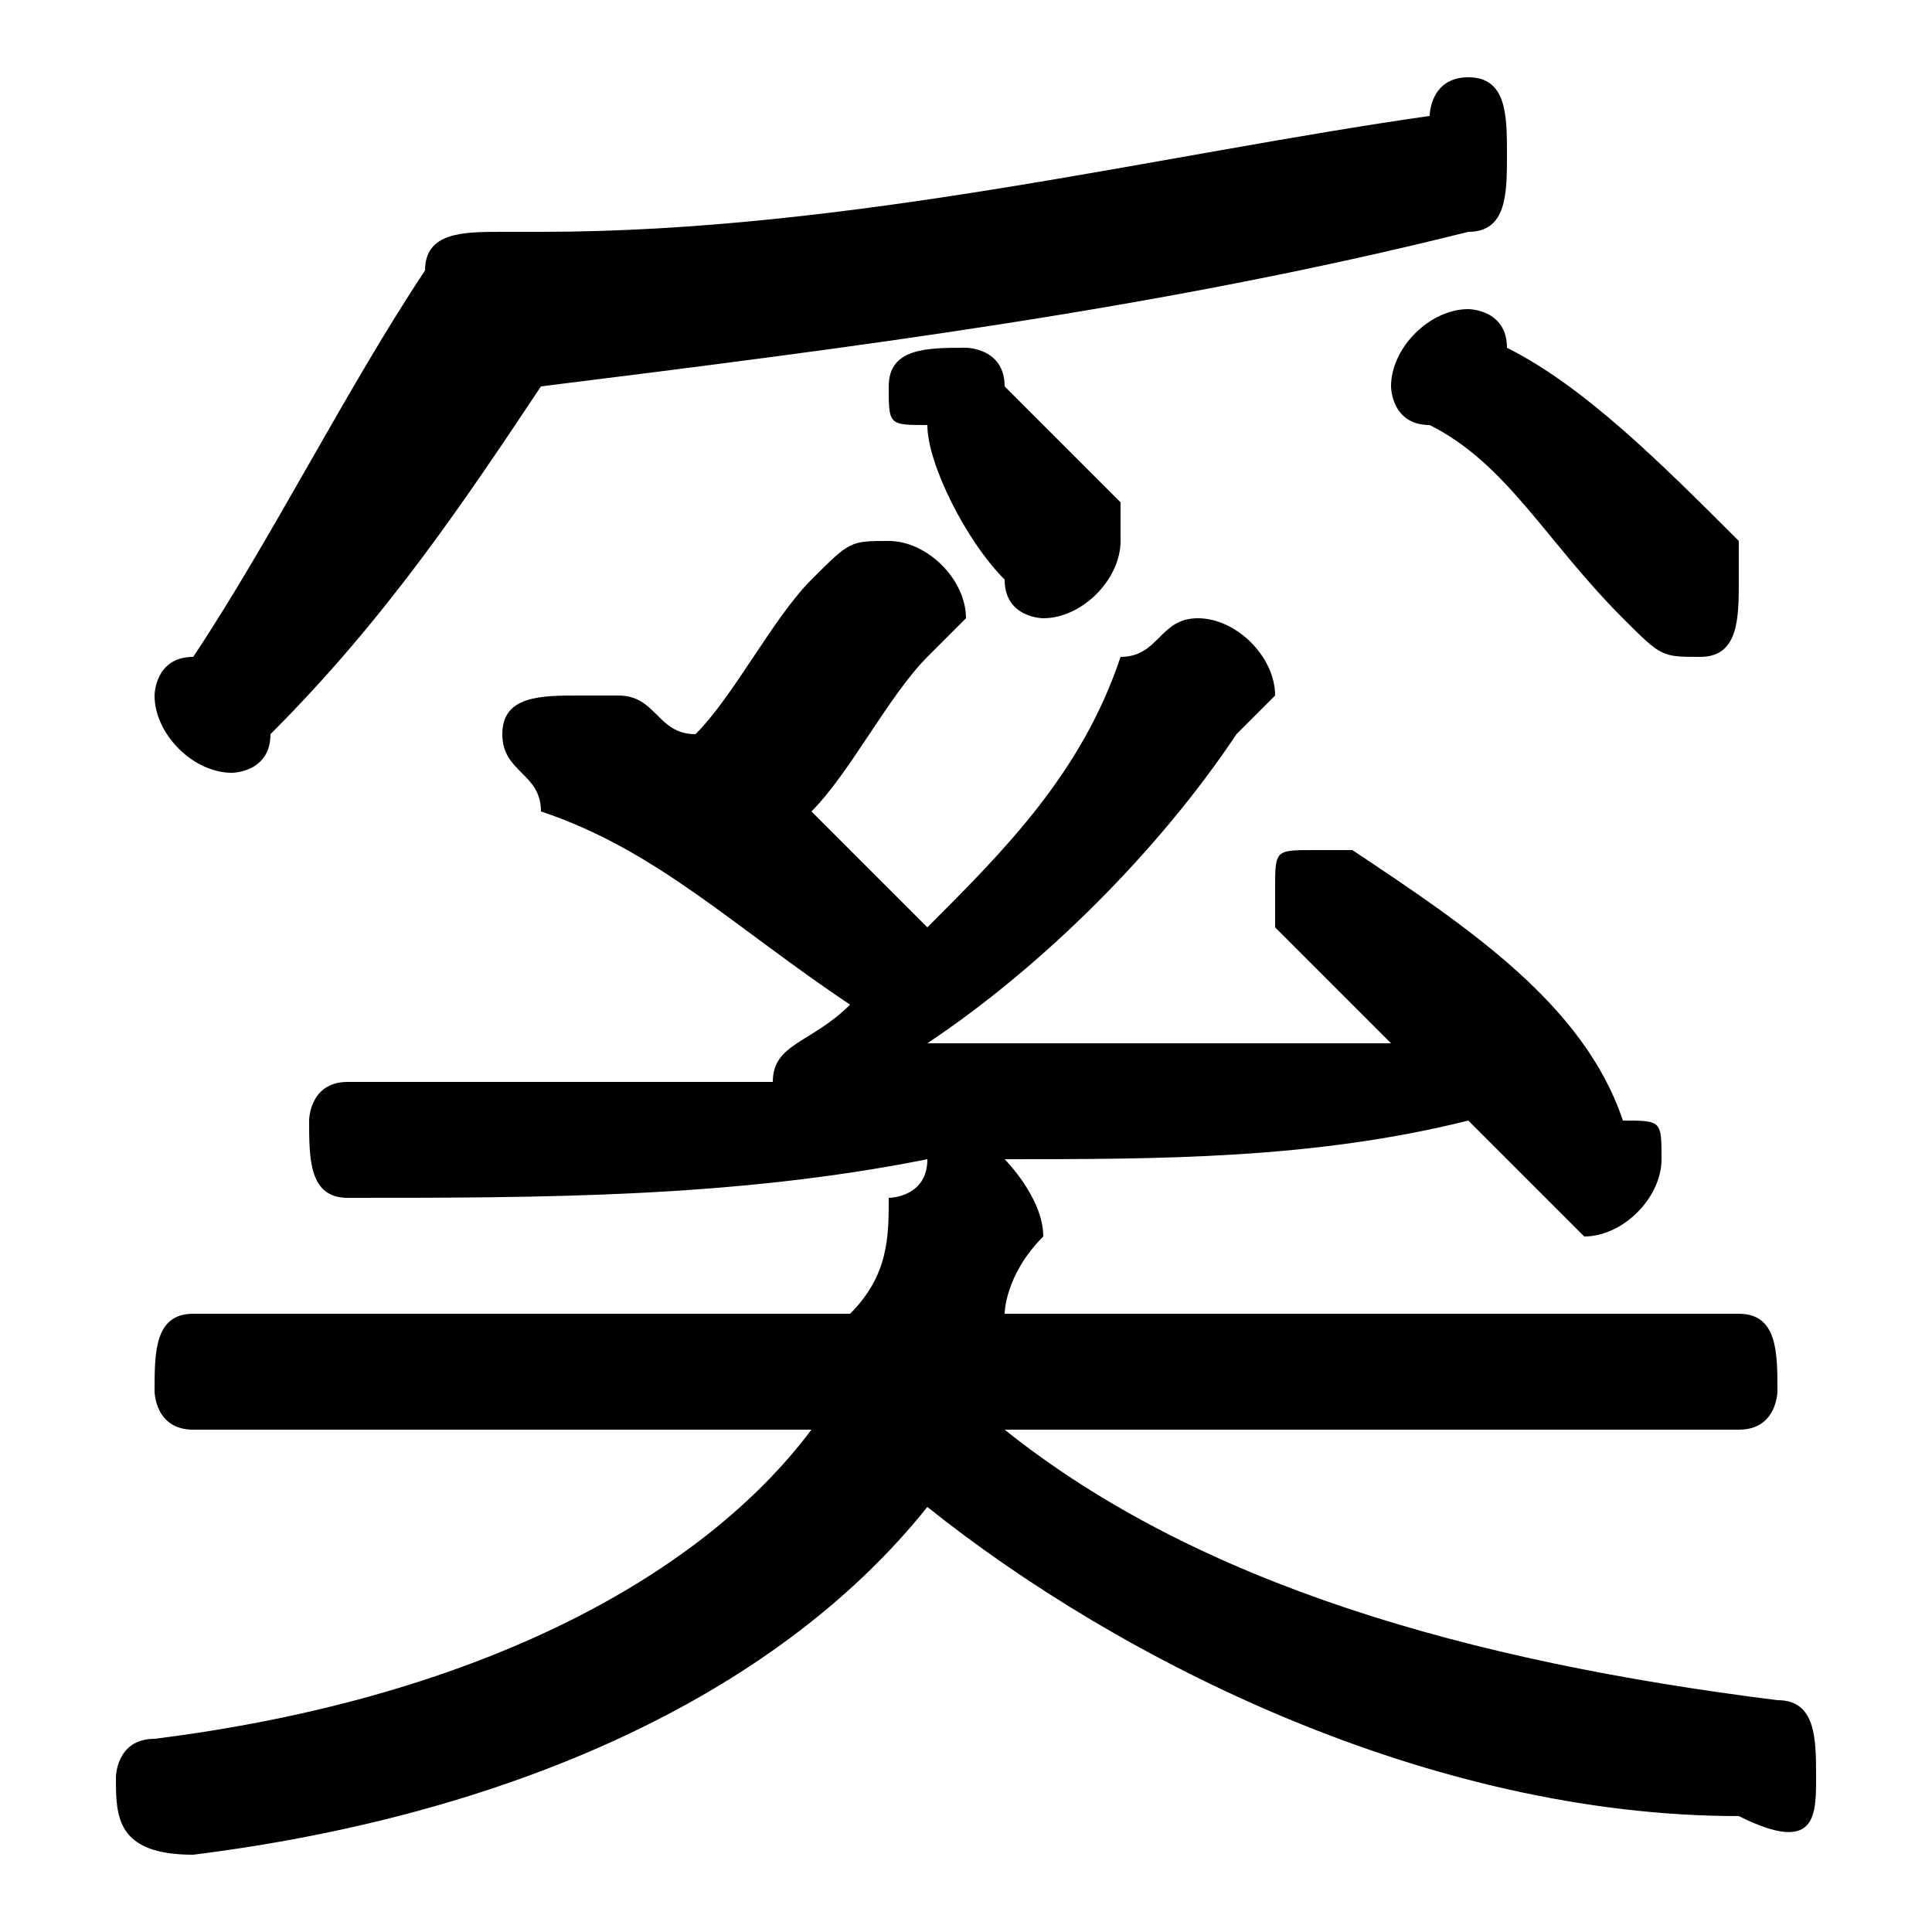 <svg xmlns="http://www.w3.org/2000/svg" viewBox="0 -44.0 50.0 50.0">
    <rect x="0" y="-44.0" width="50.0" height="50.0" fill="#808080" stroke="none"/>
    <g transform="scale(1, -1)">
        <!-- ボディの枠 -->
        <rect x="0" y="-6.0" width="50.0" height="50.0"
            stroke="white" fill="white"/>
        <!-- グリフ座標系の原点 -->
        <circle cx="0" cy="0" r="5" fill="white"/>
        <!-- グリフのアウトライン -->
        <g style="fill:black;stroke:#000000;stroke-width:0;stroke-linecap:round;stroke-linejoin:round;">
        <path d="M 45.0 7.0 C 46.0 7.0 46.0 8.0 46.0 8.0 C 46.0 9.0 46.0 10.0 45.0 10.0 L 26.0 10.0 C 26.0 10.0 26.0 11.0 27.0 12.0 C 27.0 13.0 26.0 14.0 26.0 14.0 C 30.0 14.0 34.0 14.0 38.0 15.0 C 39.0 14.0 39.0 14.0 40.0 13.0 C 40.0 13.0 41.0 12.0 41.0 12.0 C 42.0 12.0 43.0 13.0 43.0 14.0 C 43.0 15.0 43.0 15.0 42.0 15.0 C 41.0 18.0 38.0 20.0 35.0 22.0 C 35.0 22.0 35.0 22.0 34.0 22.0 C 33.0 22.0 33.0 22.0 33.0 21.0 C 33.0 20.0 33.0 20.0 33.0 20.0 C 34.0 19.0 35.0 18.0 36.0 17.0 C 32.0 17.0 28.0 17.0 24.0 17.0 C 27.0 19.0 30.0 22.0 32.0 25.0 C 32.0 25.0 33.0 26.0 33.0 26.0 C 33.0 27.0 32.0 28.0 31.0 28.0 C 30.0 28.0 30.0 27.0 29.0 27.0 C 28.0 24.0 26.0 22.0 24.0 20.0 C 23.0 21.0 22.0 22.0 21.0 23.0 C 22.0 24.0 23.0 26.0 24.0 27.0 C 25.0 28.0 25.0 28.0 25.0 28.0 C 25.0 29.0 24.0 30.0 23.0 30.0 C 22.0 30.0 22.0 30.0 21.0 29.0 C 20.0 28.0 19.0 26.0 18.0 25.0 C 17.0 25.0 17.0 26.0 16.0 26.0 C 16.0 26.0 15.0 26.0 15.0 26.0 C 14.0 26.0 13.0 26.0 13.0 25.0 C 13.0 24.0 14.0 24.0 14.0 23.0 C 17.0 22.0 19.0 20.0 22.0 18.0 C 21.0 17.0 20.0 17.0 20.0 16.0 C 16.0 16.0 13.0 16.0 9.0 16.0 C 8.0 16.0 8.0 15.0 8.0 15.0 C 8.0 14.0 8.0 13.0 9.0 13.0 C 14.0 13.0 19.0 13.0 24.0 14.0 C 24.0 13.0 23.0 13.0 23.0 13.0 C 23.0 12.0 23.0 11.0 22.0 10.0 L 5.0 10.0 C 4.0 10.0 4.0 9.0 4.0 8.0 C 4.0 8.0 4.0 7.0 5.0 7.0 L 21.0 7.0 C 18.0 3.0 12.0 0.0 4.0 -1.0 C 3.0 -1.0 3.0 -2.0 3.0 -2.0 C 3.0 -3.0 3.0 -4.0 5.0 -4.0 C 13.0 -3.0 20.0 0.0 24.0 5.0 C 29.0 1.0 37.0 -3.0 45.0 -3.0 C 47.0 -4.0 47.0 -3.0 47.0 -2.0 C 47.0 -1.0 47.0 -0.0 46.0 0.0 C 38.0 1.0 31.0 3.0 26.0 7.0 Z M 14.0 34.0 C 22.0 35.0 30.0 36.0 38.0 38.0 C 39.0 38.0 39.0 39.0 39.0 40.0 C 39.0 41.0 39.0 42.0 38.0 42.0 C 37.0 42.0 37.0 41.0 37.0 41.0 C 30.0 40.0 22.0 38.0 14.0 38.0 C 14.0 38.0 13.0 38.0 13.0 38.0 C 12.0 38.0 11.0 38.0 11.0 37.0 C 9.0 34.0 7.0 30.0 5.0 27.0 C 4.0 27.0 4.0 26.0 4.0 26.0 C 4.0 25.0 5.0 24.0 6.0 24.0 C 6.0 24.0 7.0 24.0 7.0 25.0 C 10.0 28.0 12.0 31.0 14.0 34.0 Z M 39.0 35.0 C 39.0 36.0 38.0 36.0 38.0 36.0 C 37.0 36.0 36.0 35.0 36.0 34.0 C 36.0 34.0 36.0 33.0 37.0 33.0 C 39.0 32.0 40.0 30.0 42.0 28.0 C 43.0 27.0 43.0 27.0 44.0 27.0 C 45.0 27.0 45.0 28.0 45.0 29.0 C 45.0 29.0 45.0 30.0 45.0 30.0 C 43.0 32.0 41.0 34.0 39.0 35.0 Z M 26.0 34.0 C 26.0 35.0 25.0 35.0 25.0 35.0 C 24.0 35.0 23.0 35.0 23.0 34.0 C 23.0 33.0 23.0 33.0 24.0 33.0 C 24.0 32.0 25.0 30.0 26.0 29.0 C 26.0 28.0 27.0 28.0 27.0 28.0 C 28.0 28.0 29.0 29.0 29.0 30.0 C 29.0 30.0 29.0 30.0 29.0 31.0 C 28.0 32.0 27.0 33.0 26.0 34.0 Z"/>
    </g>
    </g>
</svg>
